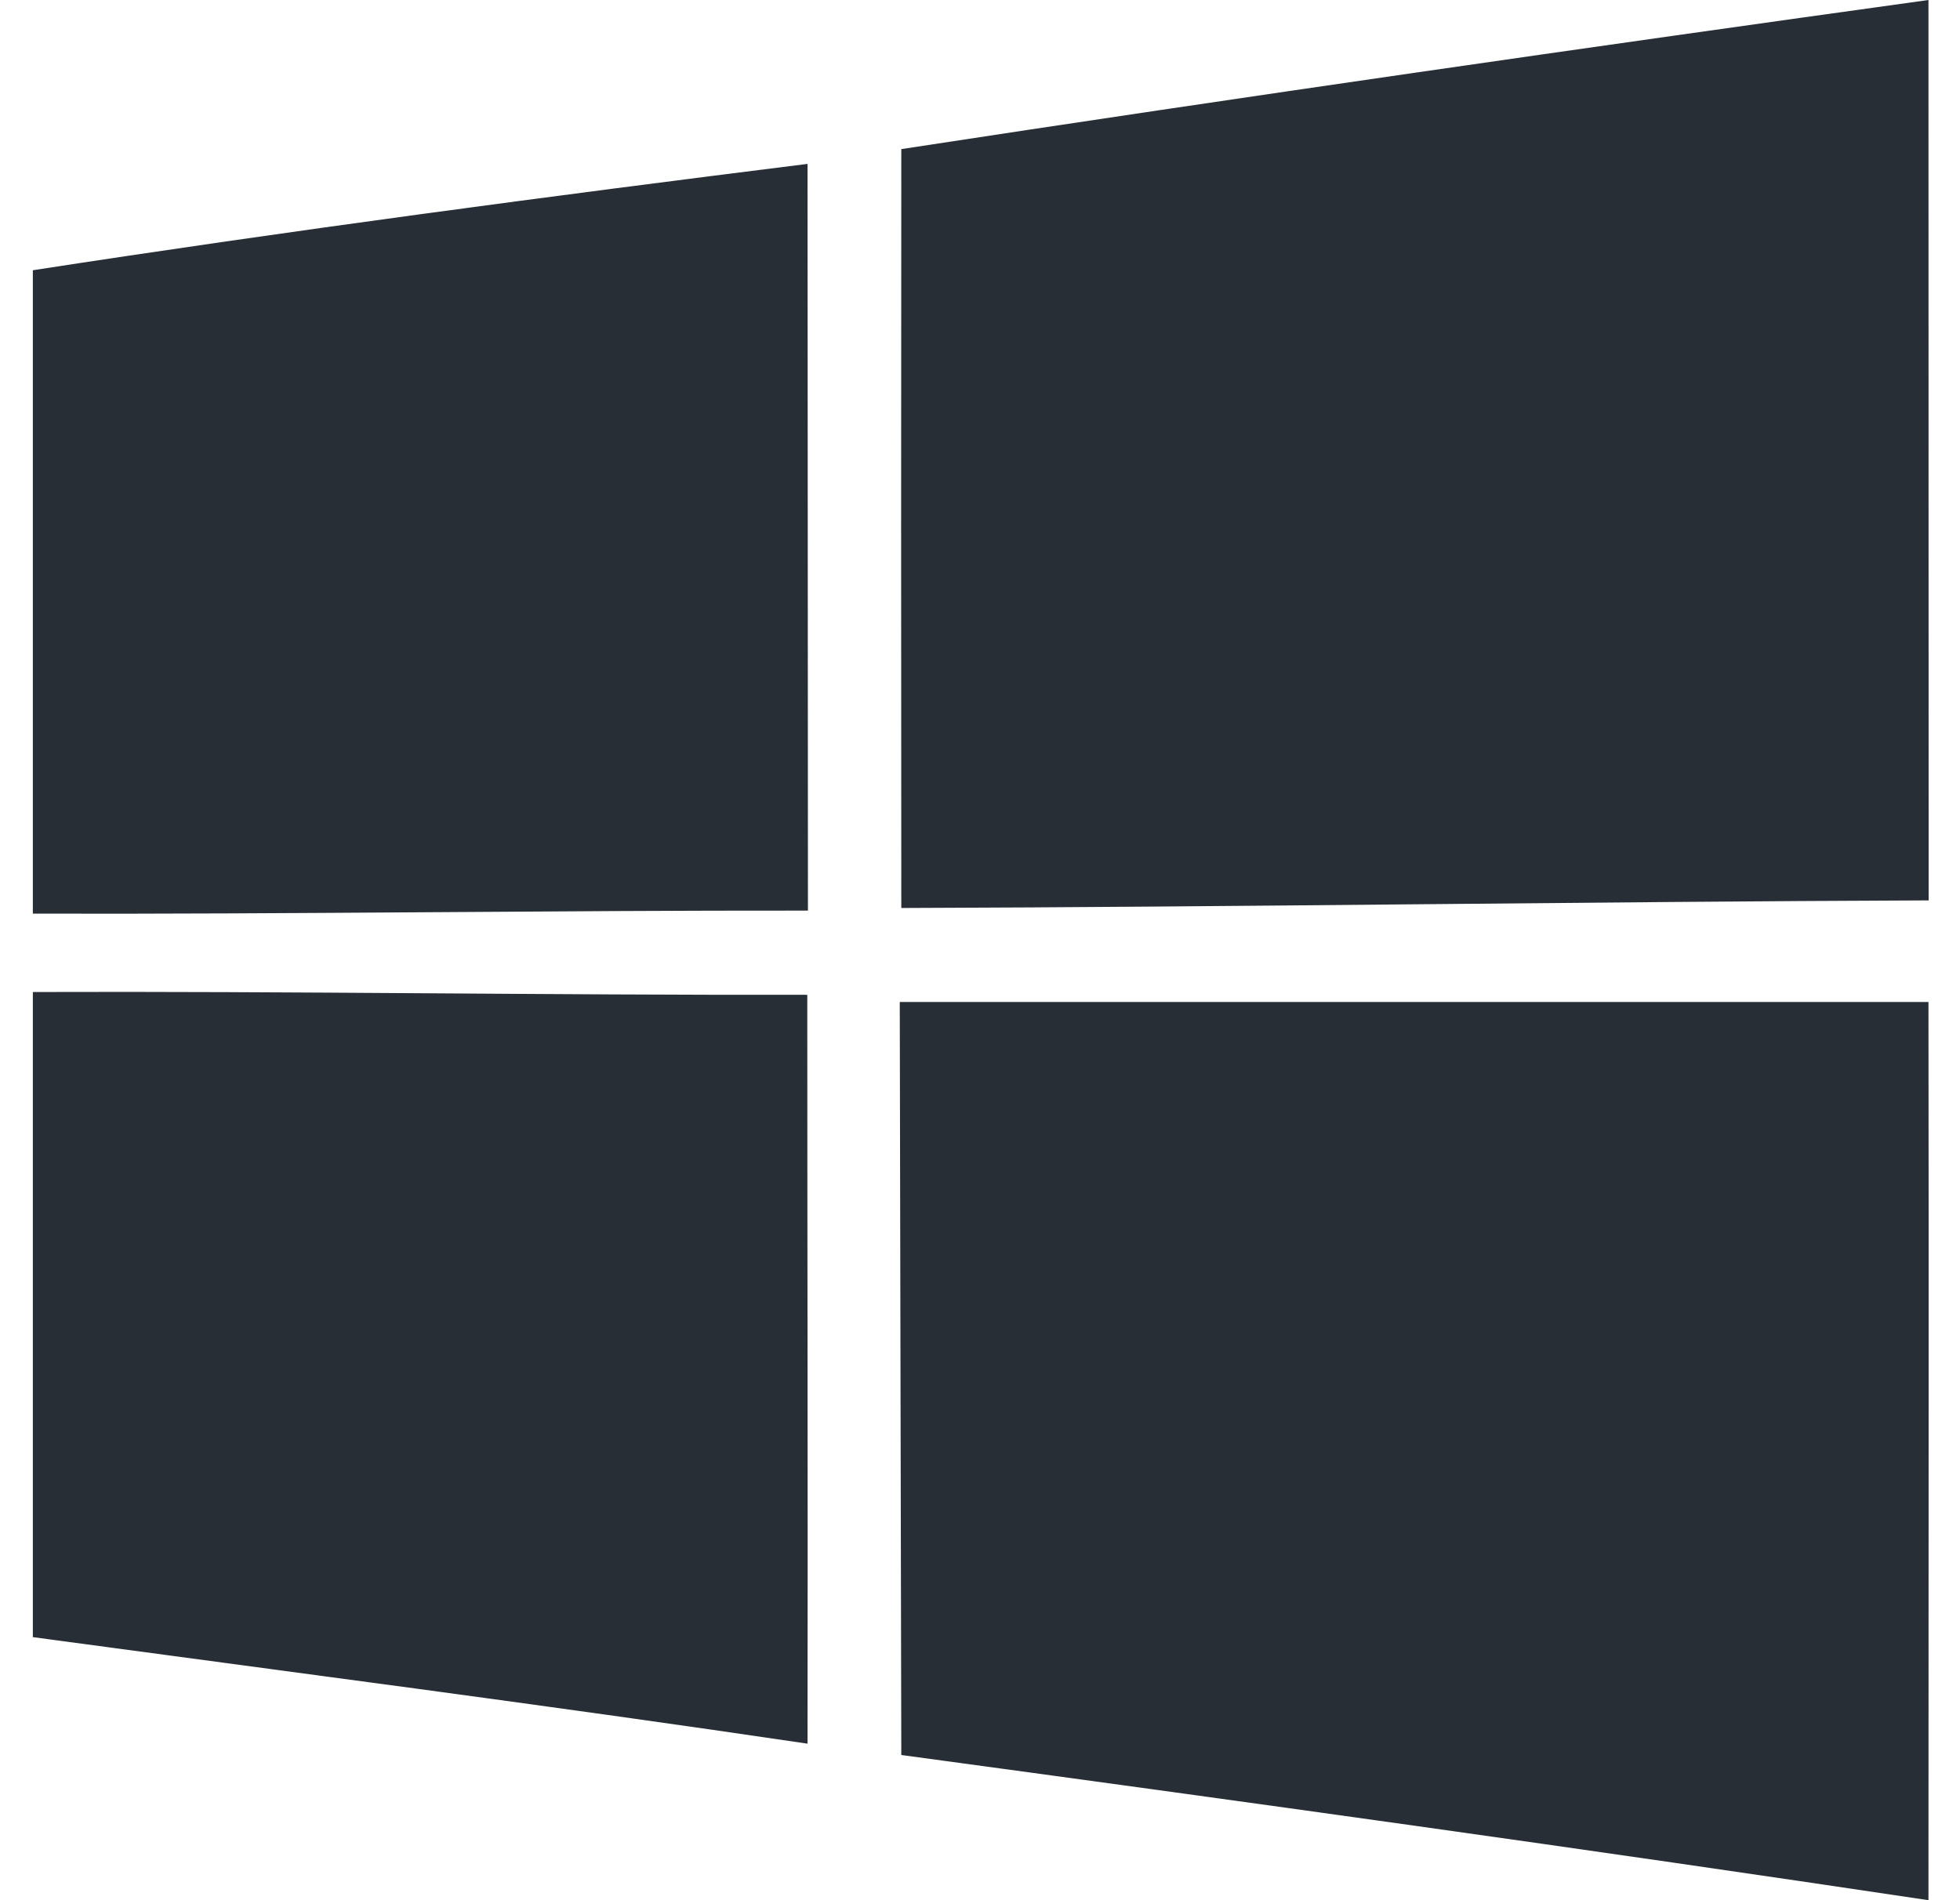 <svg width="33" height="32" viewBox="0 0 33 32" fill="none" xmlns="http://www.w3.org/2000/svg">
<g clip-path="url(#clip0_966_3998)">
<path d="M15.175 2.511C20.932 1.63 26.7 0.801 32.469 0C32.472 5.056 32.469 10.107 32.472 15.163C26.708 15.185 20.943 15.273 15.175 15.291C15.171 11.029 15.171 6.77 15.175 2.511ZM0.553 4.551C4.888 3.882 9.242 3.305 13.596 2.76C13.6 6.953 13.6 11.142 13.603 15.335C9.253 15.331 4.903 15.397 0.553 15.386V4.551ZM0.553 16.706C4.899 16.691 9.245 16.76 13.592 16.753C13.592 20.957 13.603 25.161 13.596 29.364C9.253 28.721 4.903 28.158 0.553 27.57V16.706ZM15.149 16.874H32.469C32.476 21.915 32.469 26.956 32.469 32C26.711 31.137 20.943 30.337 15.175 29.555C15.167 25.329 15.156 21.103 15.149 16.874Z" fill="#272E35"/>
</g>
<defs>
<clipPath id="clip0_966_3998">
<rect width="32" height="32" fill="white" transform="translate(0.5)"/>
</clipPath>
</defs>
</svg>

